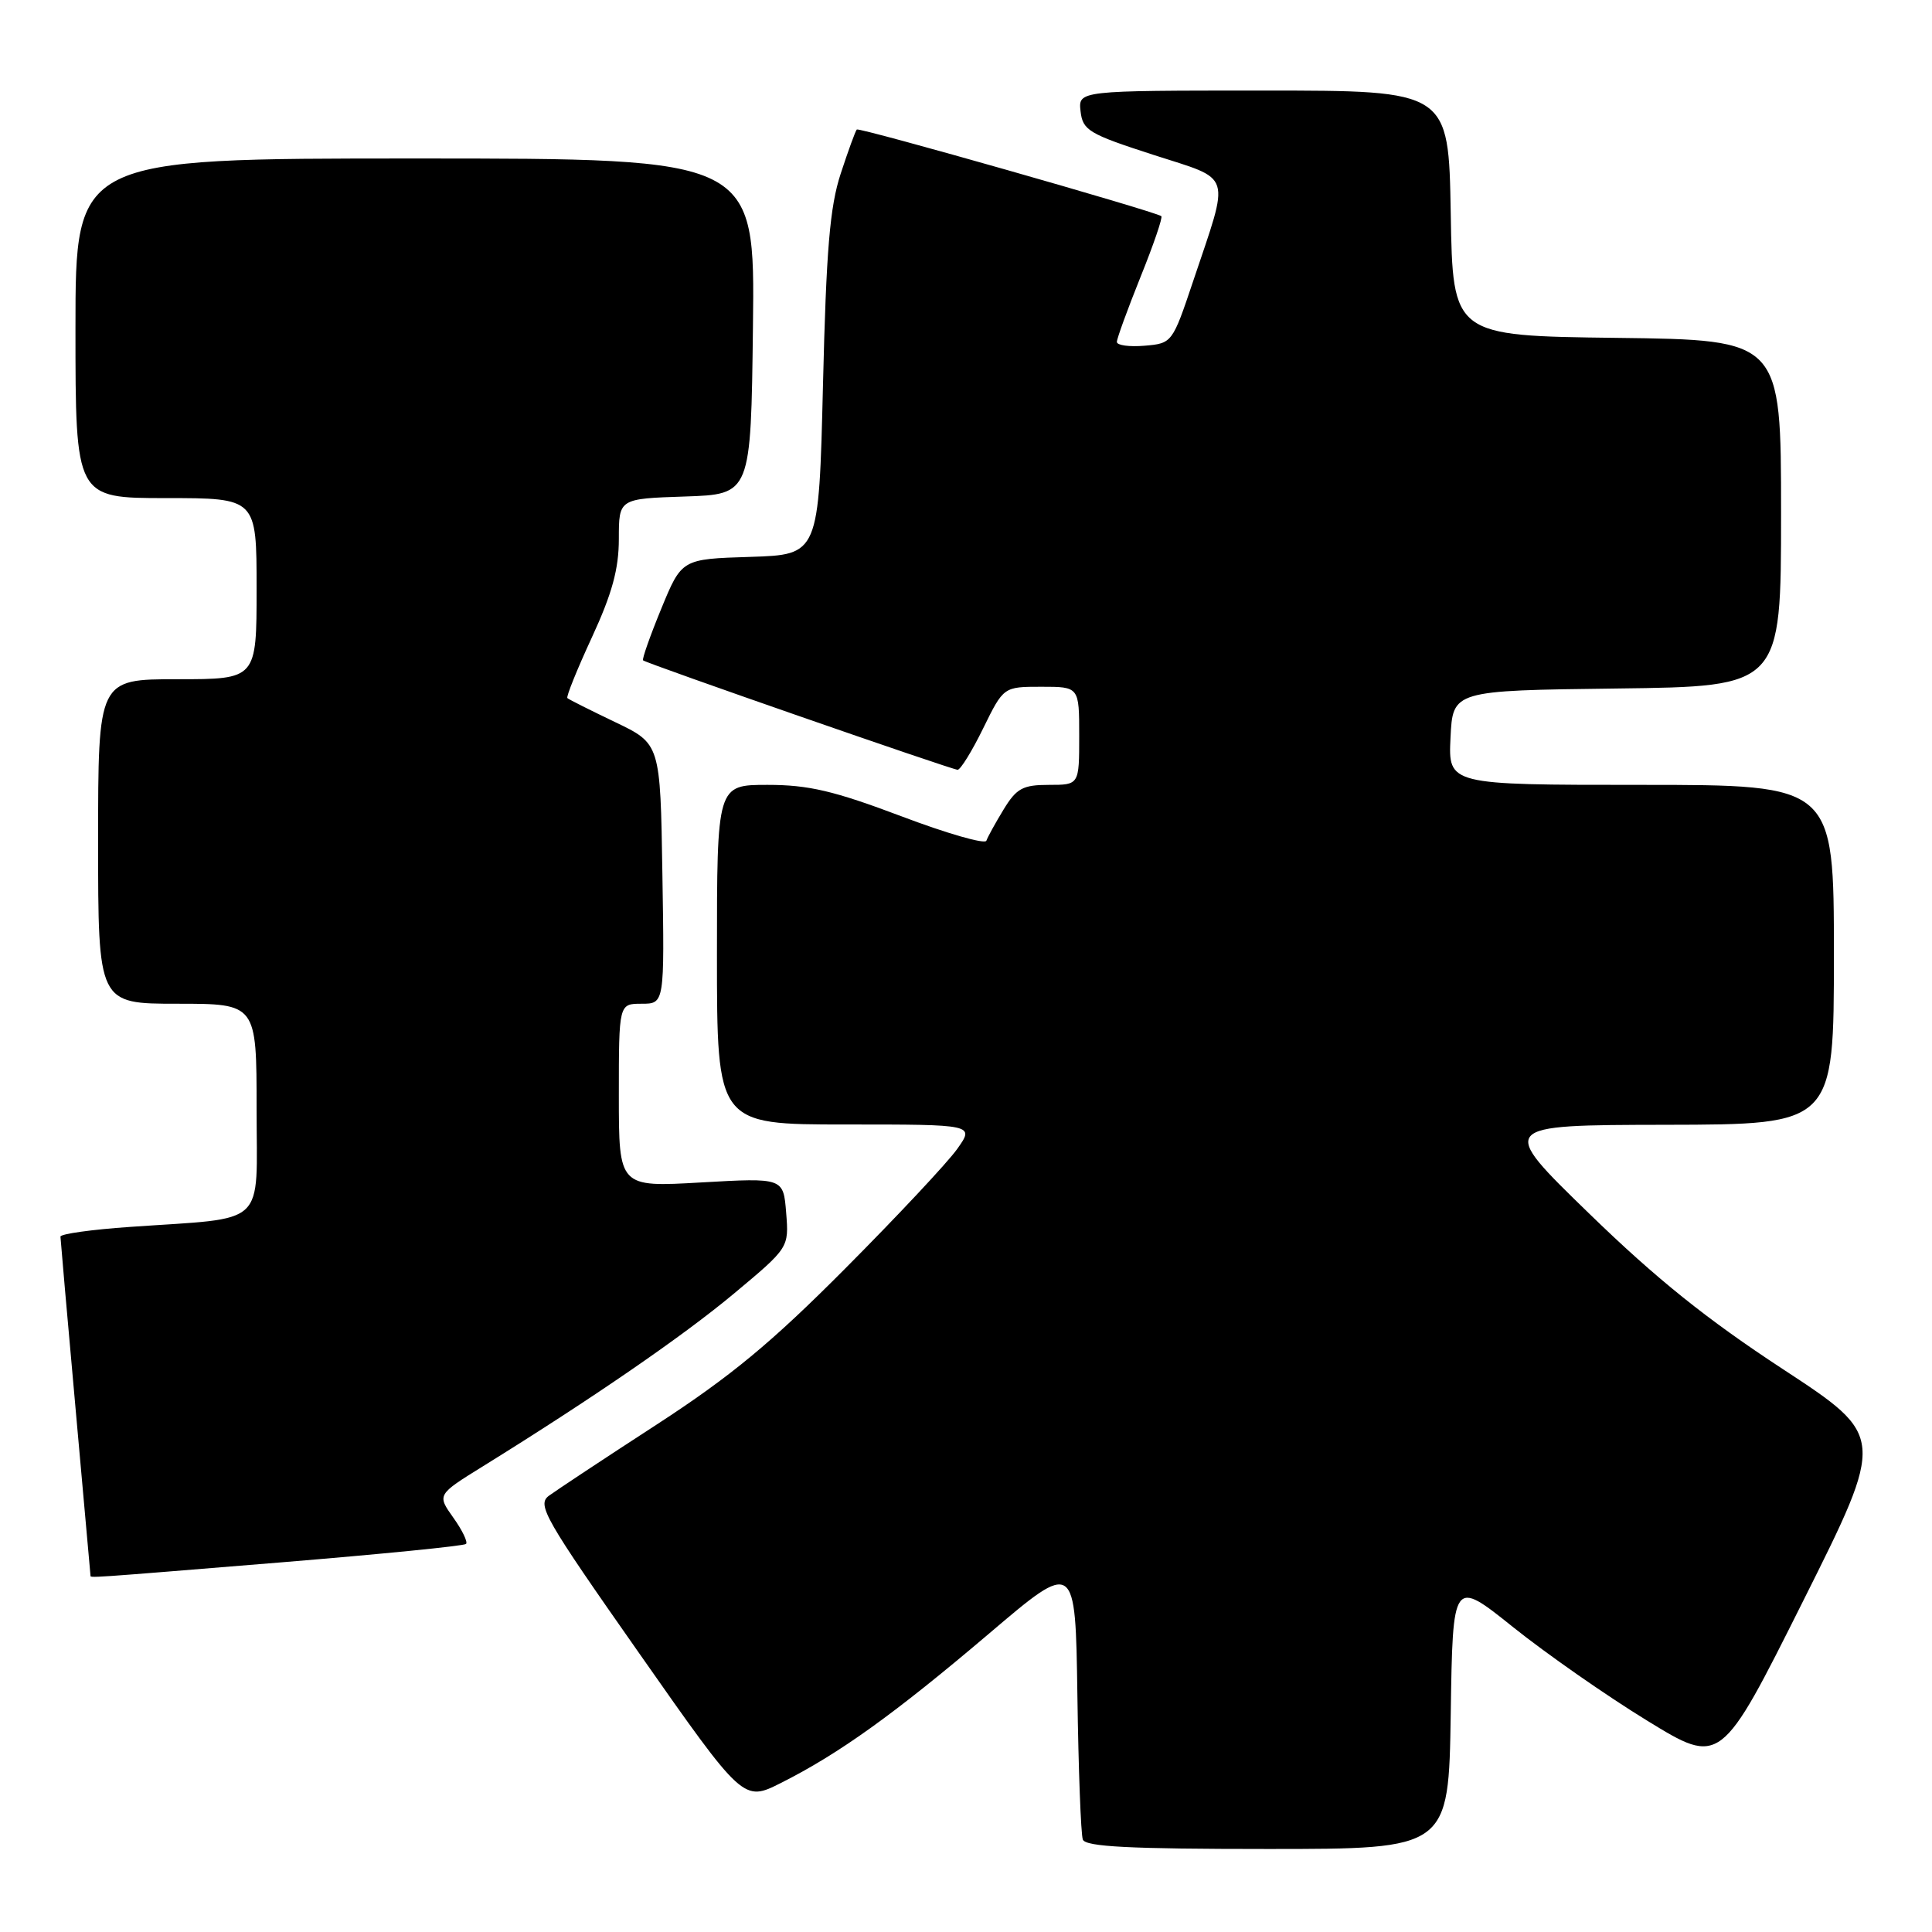 <?xml version="1.0" encoding="UTF-8" standalone="no"?>
<!DOCTYPE svg PUBLIC "-//W3C//DTD SVG 1.1//EN" "http://www.w3.org/Graphics/SVG/1.1/DTD/svg11.dtd" >
<svg xmlns="http://www.w3.org/2000/svg" xmlns:xlink="http://www.w3.org/1999/xlink" version="1.1" viewBox="0 0 256 256">
 <g >
 <path fill="currentColor"
d=" M 192.23 227.10 C 192.50 209.20 192.50 209.20 200.50 215.61 C 204.90 219.13 212.89 224.71 218.25 227.99 C 228.00 233.97 228.00 233.97 238.92 212.15 C 249.84 190.33 249.84 190.33 236.23 181.41 C 226.17 174.82 219.47 169.45 210.56 160.79 C 198.50 149.08 198.50 149.08 220.75 149.04 C 243.00 149.00 243.00 149.00 243.00 126.50 C 243.00 104.00 243.00 104.00 217.45 104.00 C 191.90 104.00 191.90 104.00 192.20 97.75 C 192.50 91.50 192.50 91.50 214.25 91.23 C 236.00 90.96 236.00 90.96 236.00 68.00 C 236.00 45.04 236.00 45.04 214.25 44.77 C 192.50 44.50 192.50 44.50 192.23 28.25 C 191.95 12.00 191.95 12.00 167.41 12.00 C 142.87 12.00 142.87 12.00 143.18 14.75 C 143.47 17.27 144.27 17.75 152.77 20.50 C 163.46 23.96 163.02 22.57 158.07 37.34 C 155.35 45.44 155.30 45.50 151.67 45.81 C 149.65 45.98 148.00 45.76 147.99 45.31 C 147.99 44.86 149.40 41.00 151.12 36.71 C 152.85 32.43 154.09 28.80 153.88 28.64 C 153.00 28.00 113.83 16.84 113.53 17.16 C 113.35 17.34 112.39 19.98 111.40 23.00 C 109.96 27.38 109.48 33.09 109.05 51.00 C 108.50 73.50 108.50 73.50 99.41 73.79 C 90.33 74.07 90.33 74.07 87.62 80.66 C 86.13 84.28 85.05 87.36 85.21 87.50 C 85.71 87.93 126.16 102.00 126.89 102.00 C 127.27 102.00 128.80 99.53 130.28 96.50 C 132.98 91.00 132.98 91.00 137.99 91.00 C 143.00 91.00 143.00 91.00 143.00 97.50 C 143.00 104.00 143.00 104.00 138.99 104.00 C 135.53 104.00 134.70 104.45 132.99 107.25 C 131.90 109.04 130.87 110.91 130.70 111.40 C 130.53 111.90 125.45 110.44 119.41 108.15 C 110.50 104.79 107.14 104.00 101.71 104.00 C 95.00 104.00 95.00 104.00 95.00 126.50 C 95.00 149.00 95.00 149.00 112.07 149.00 C 129.14 149.00 129.14 149.00 126.83 152.25 C 125.56 154.04 118.89 161.16 112.01 168.07 C 102.19 177.95 96.81 182.39 87.00 188.77 C 80.12 193.23 73.71 197.48 72.74 198.19 C 71.12 199.39 72.13 201.15 84.74 219.13 C 98.50 238.76 98.50 238.76 103.50 236.24 C 111.21 232.36 118.51 227.11 131.03 216.48 C 142.50 206.72 142.50 206.72 142.76 224.61 C 142.90 234.45 143.22 243.06 143.48 243.75 C 143.83 244.70 149.65 245.00 167.95 245.00 C 191.95 245.00 191.95 245.00 192.23 227.10 Z  M 37.39 207.01 C 50.53 205.93 61.49 204.84 61.75 204.58 C 62.01 204.33 61.25 202.75 60.06 201.09 C 57.91 198.06 57.91 198.06 64.01 194.28 C 78.51 185.29 90.48 177.06 97.26 171.40 C 104.54 165.32 104.54 165.32 104.17 160.69 C 103.80 156.06 103.80 156.06 92.90 156.68 C 82.00 157.31 82.00 157.31 82.00 145.15 C 82.00 133.00 82.00 133.00 85.02 133.00 C 88.05 133.00 88.05 133.00 87.77 115.77 C 87.50 98.55 87.50 98.55 81.50 95.68 C 78.20 94.10 75.35 92.67 75.18 92.50 C 75.00 92.33 76.46 88.71 78.43 84.45 C 81.11 78.65 82.00 75.39 82.00 71.40 C 82.00 66.08 82.00 66.08 90.75 65.79 C 99.50 65.50 99.50 65.50 99.77 43.25 C 100.04 21.00 100.04 21.00 55.02 21.00 C 10.00 21.00 10.00 21.00 10.00 43.50 C 10.00 66.00 10.00 66.00 22.00 66.00 C 34.00 66.00 34.00 66.00 34.00 78.00 C 34.00 90.00 34.00 90.00 23.50 90.00 C 13.00 90.00 13.00 90.00 13.00 111.50 C 13.00 133.00 13.00 133.00 23.50 133.00 C 34.00 133.00 34.00 133.00 34.00 146.91 C 34.00 162.82 35.65 161.28 17.25 162.57 C 12.16 162.92 8.01 163.50 8.01 163.86 C 8.02 164.21 8.91 174.40 10.00 186.50 C 11.09 198.60 11.98 208.61 11.99 208.75 C 12.00 209.10 10.95 209.17 37.39 207.01 Z "/>
</g>
</svg>